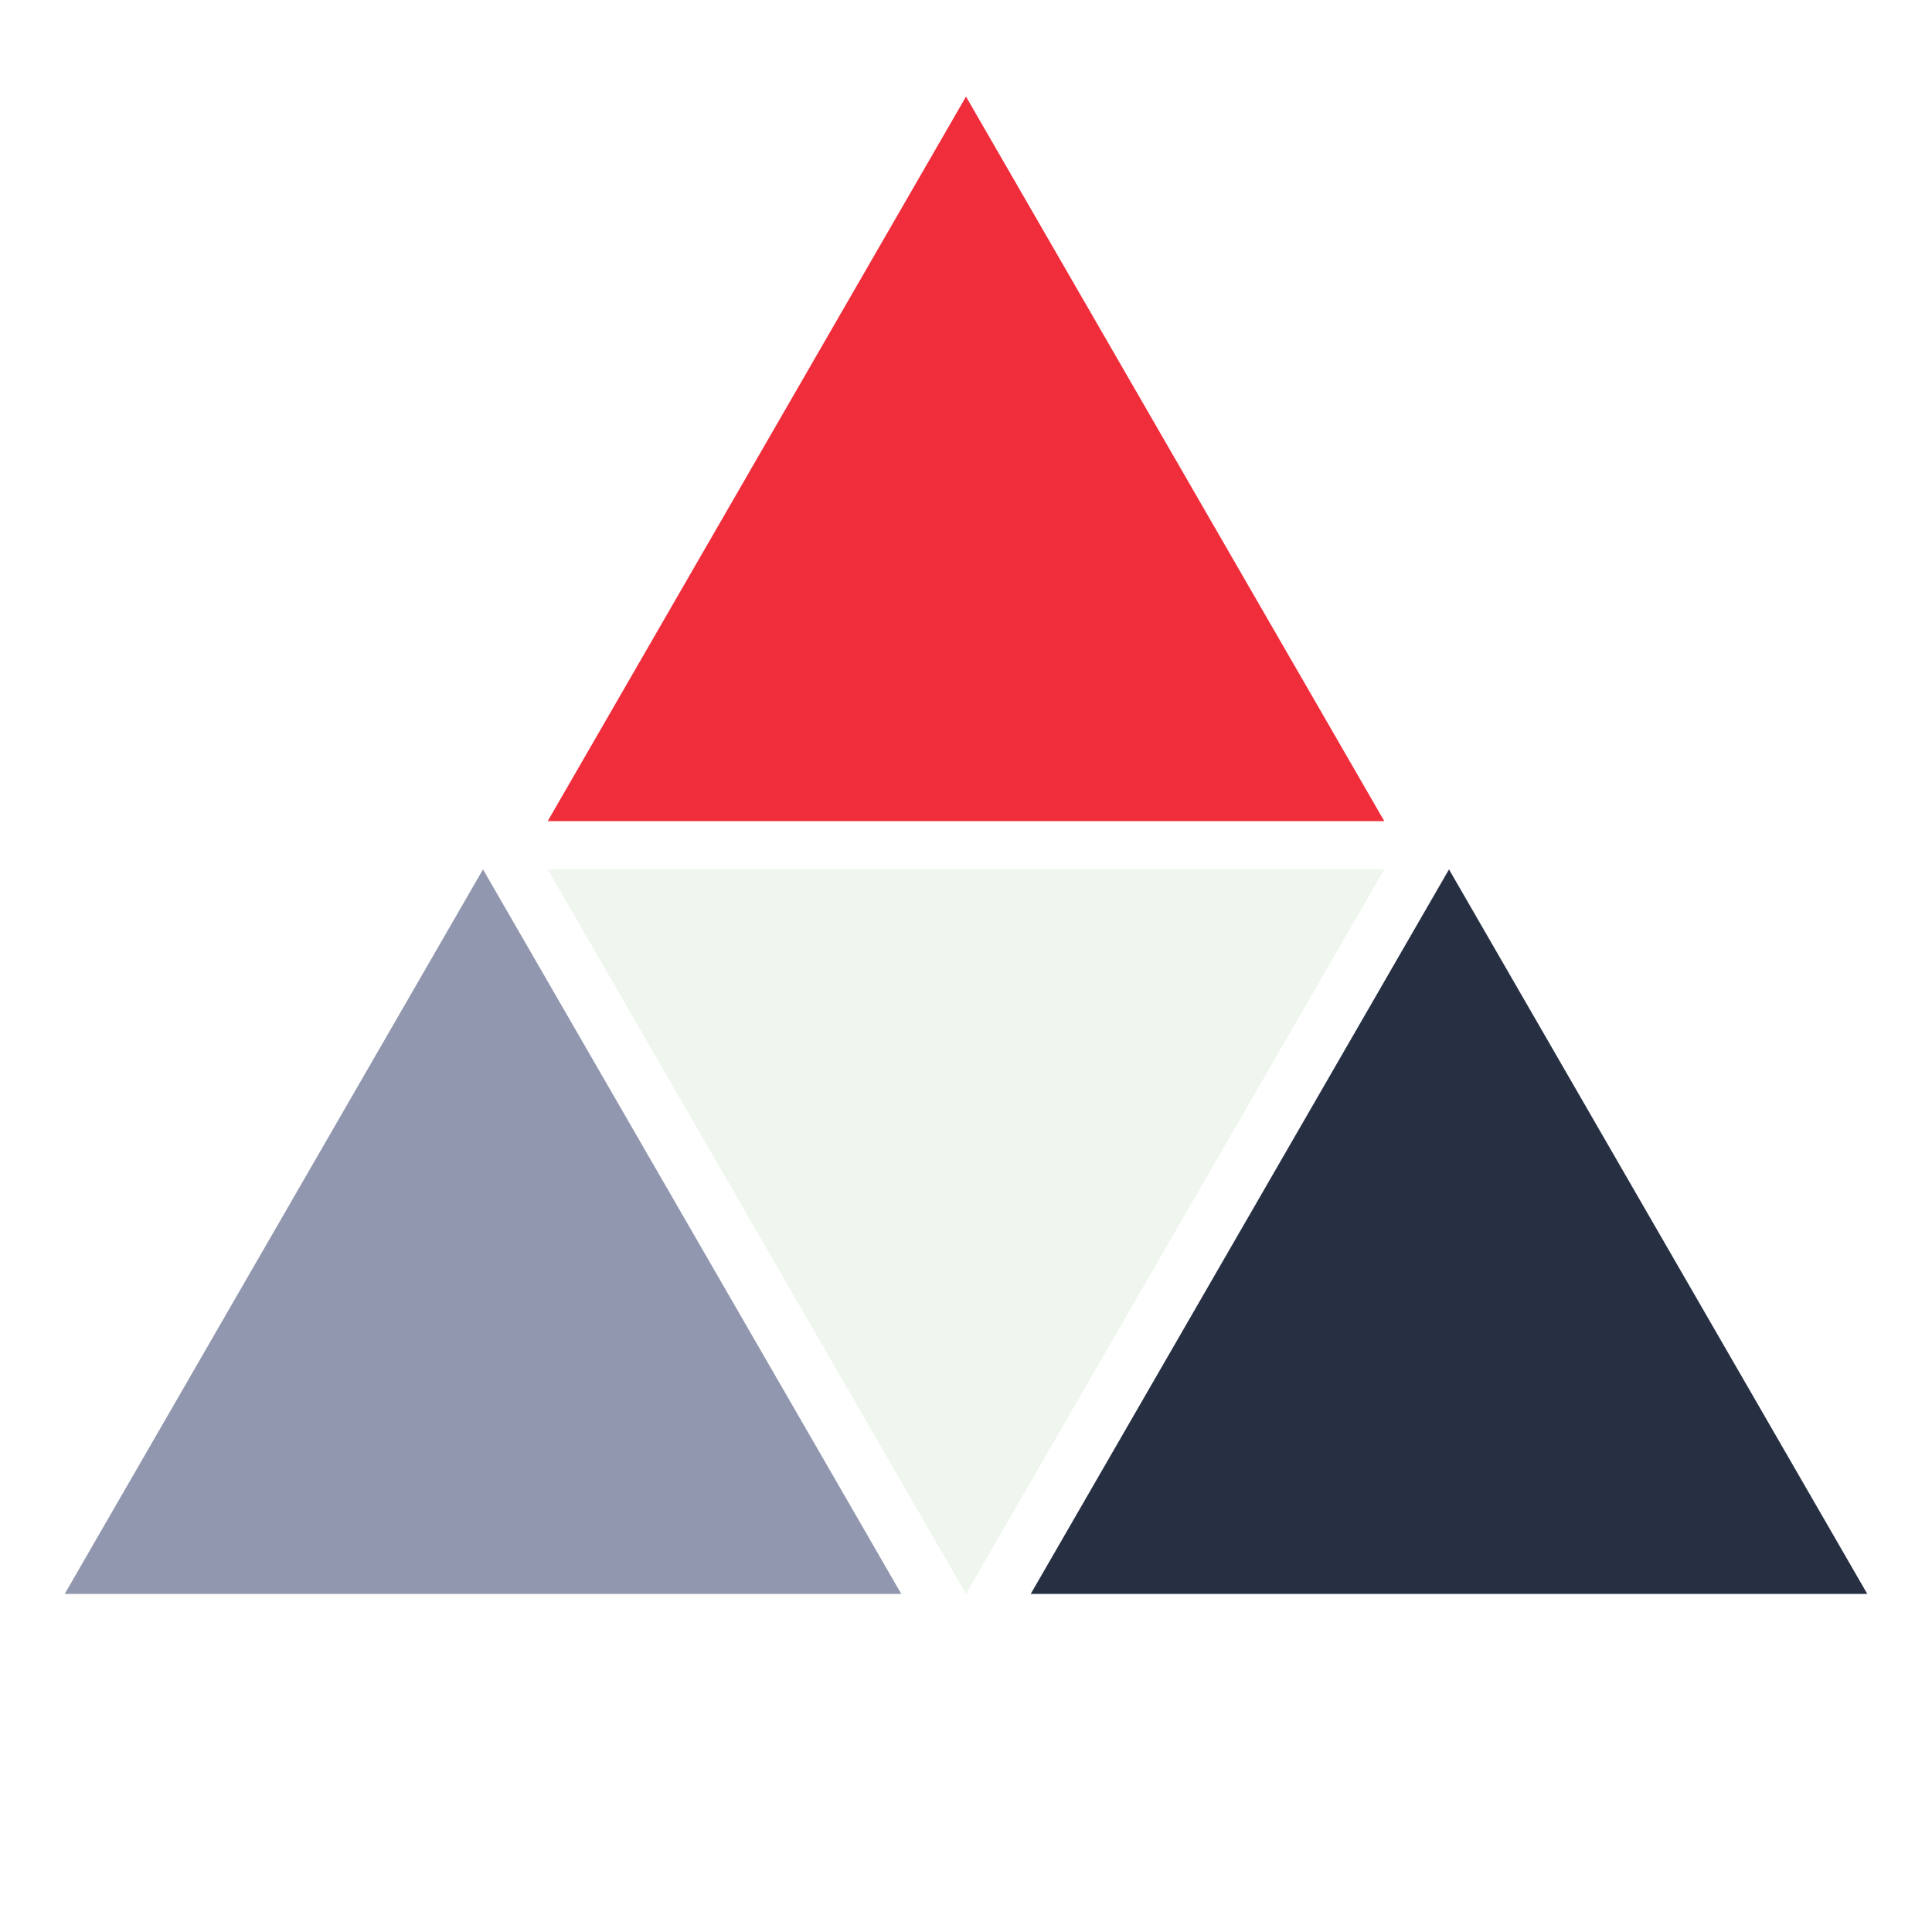 <svg width="40" height="40" viewBox="0 0 40 40" fill="none" xmlns="http://www.w3.org/2000/svg">
<path d="M20 2L28.66 17H11.34L20 2Z" fill="#F02D3A"/>
<path d="M10 18L18.66 33H1.34L10 18Z" fill="#9197AE"/>
<path d="M30 18L38.66 33H21.34L30 18Z" fill="#273043"/>
<path d="M20 33L11.34 18H28.66L20 33Z" fill="#EFF6EE"/>
</svg>
